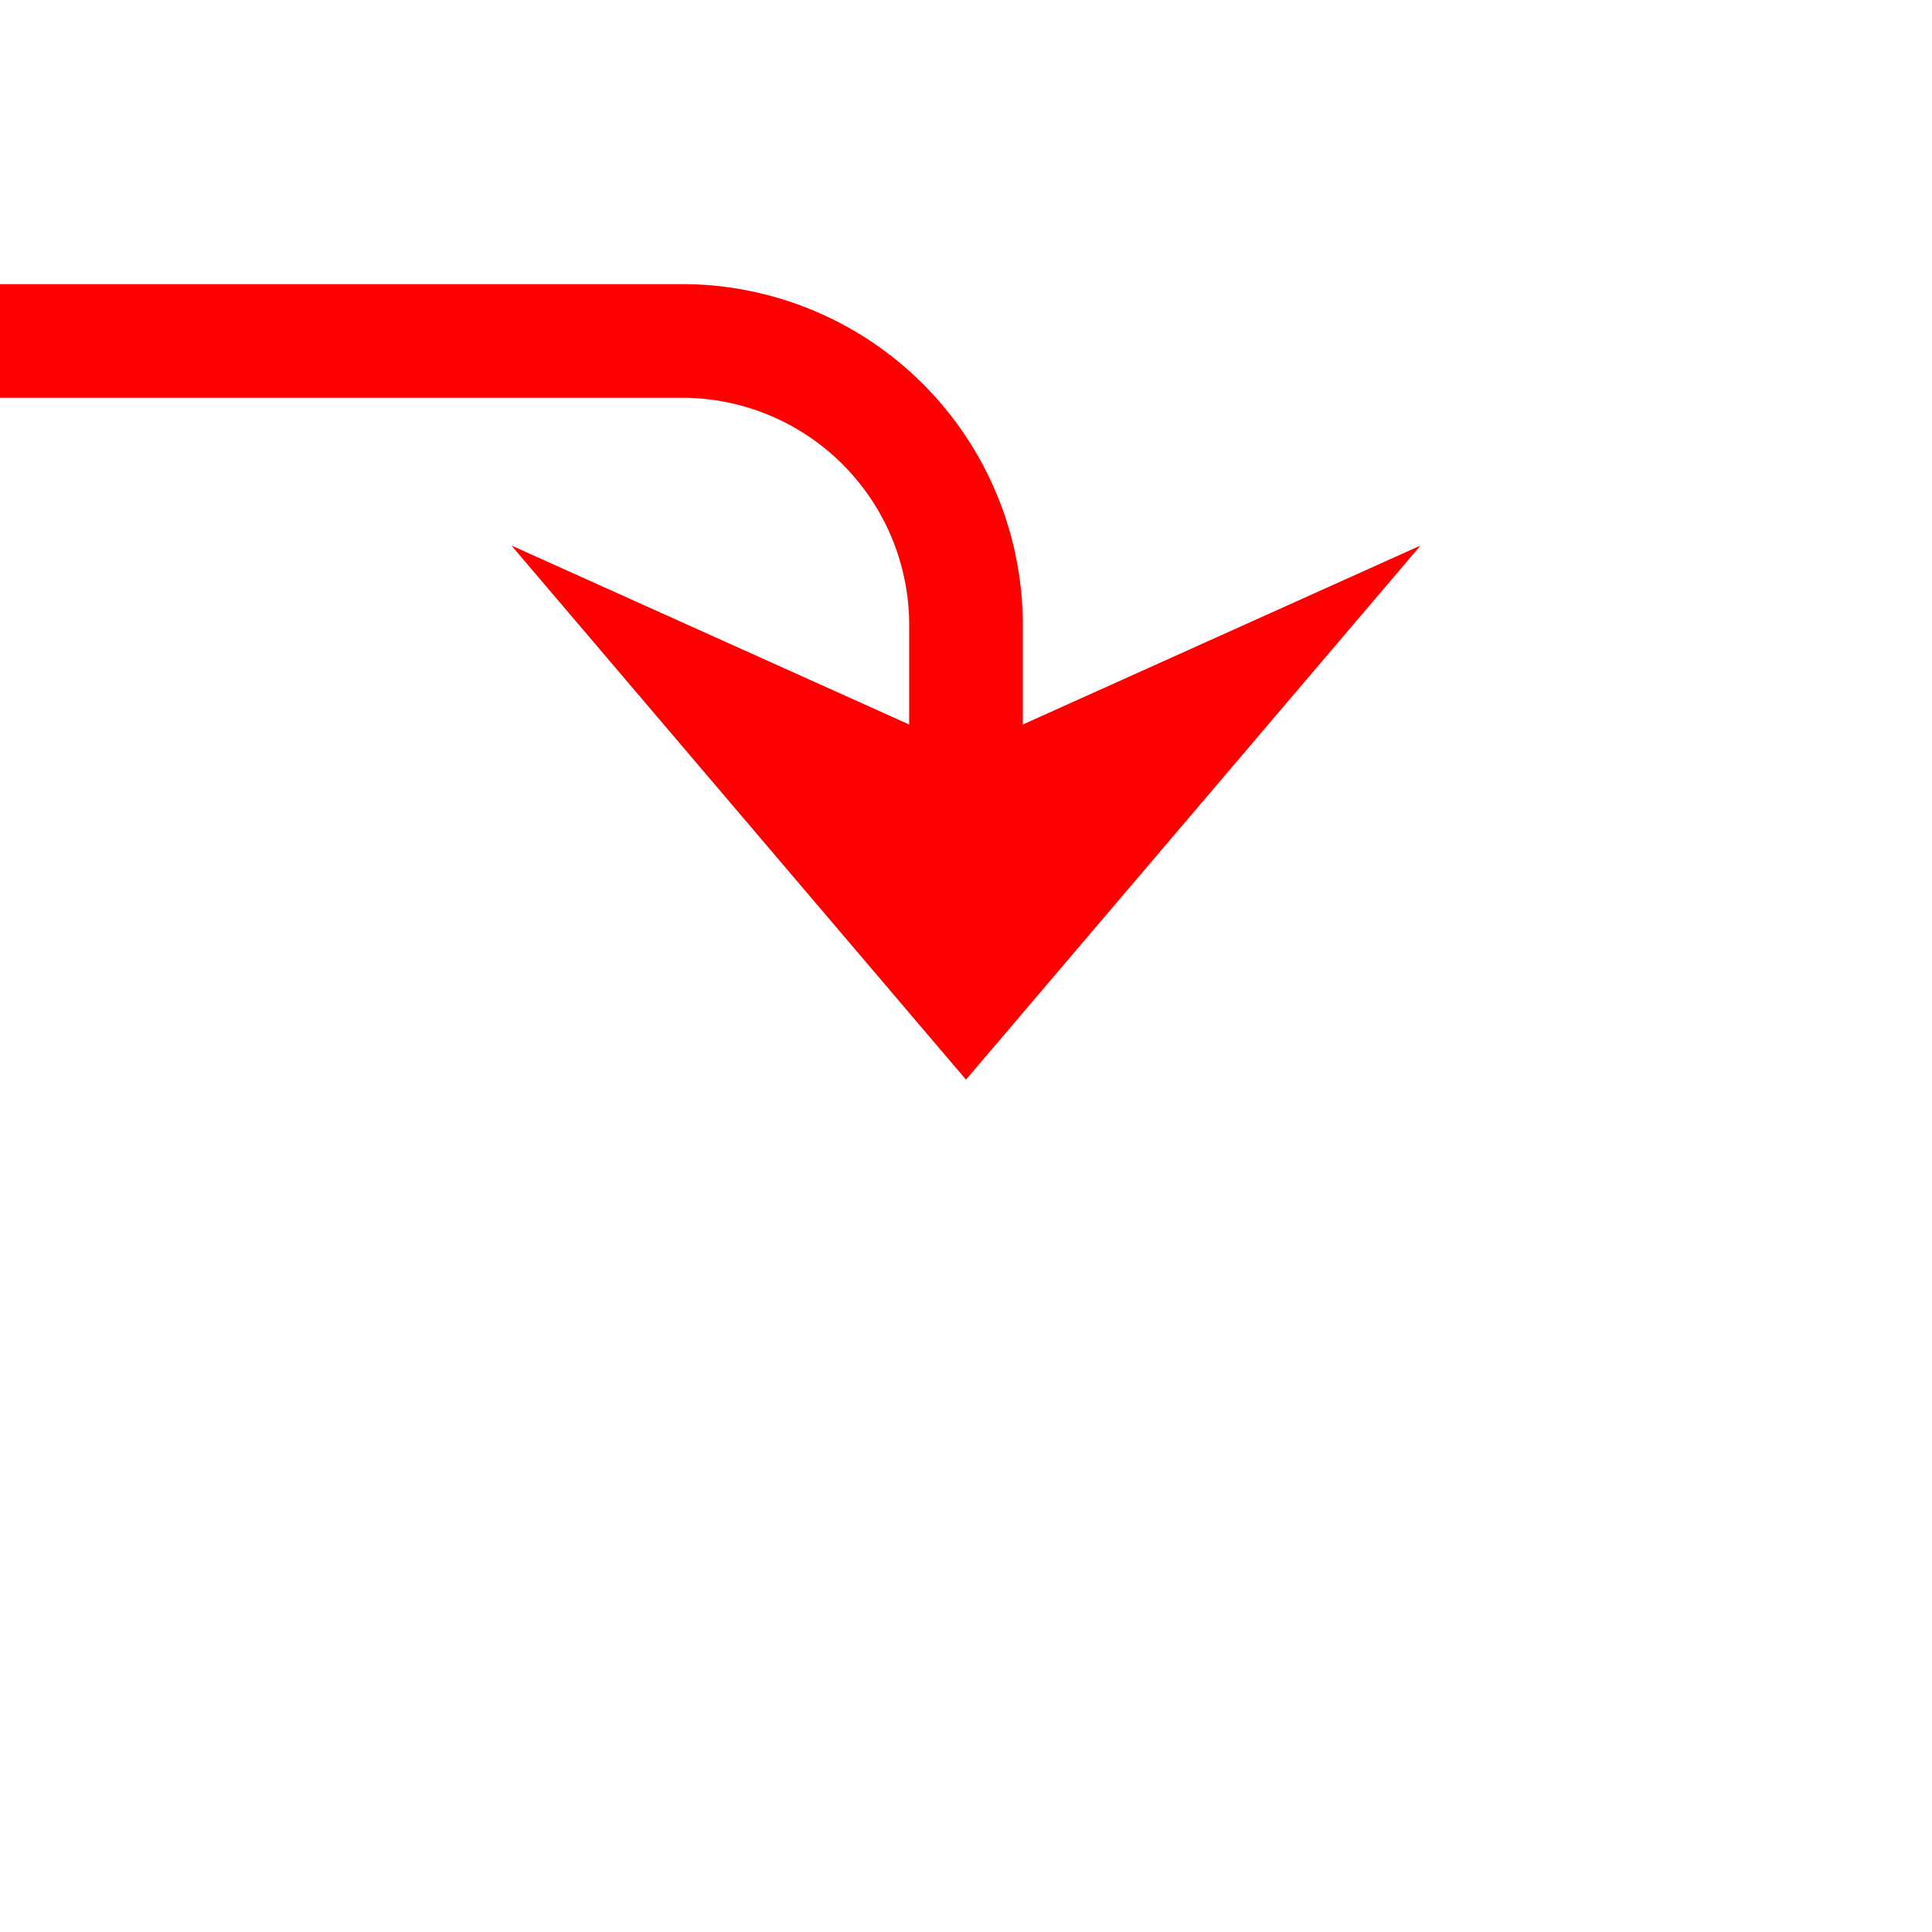 ﻿<?xml version="1.0" encoding="utf-8"?>
<svg version="1.1" xmlns:xlink="http://www.w3.org/1999/xlink" width="34px" height="34px" preserveAspectRatio="xMinYMid meet" viewBox="672 385  34 32" xmlns="http://www.w3.org/2000/svg">
  <path d="M 655 371  L 655 385  A 5 5 0 0 0 660 390 L 684 390  A 5 5 0 0 1 689 395 L 689 401  " stroke-width="2" stroke="#ff0000" fill="none" />
  <path d="M 681 393.6  L 689 403  L 697 393.6  L 689 397.2  L 681 393.6  Z " fill-rule="nonzero" fill="#ff0000" stroke="none" />
</svg>